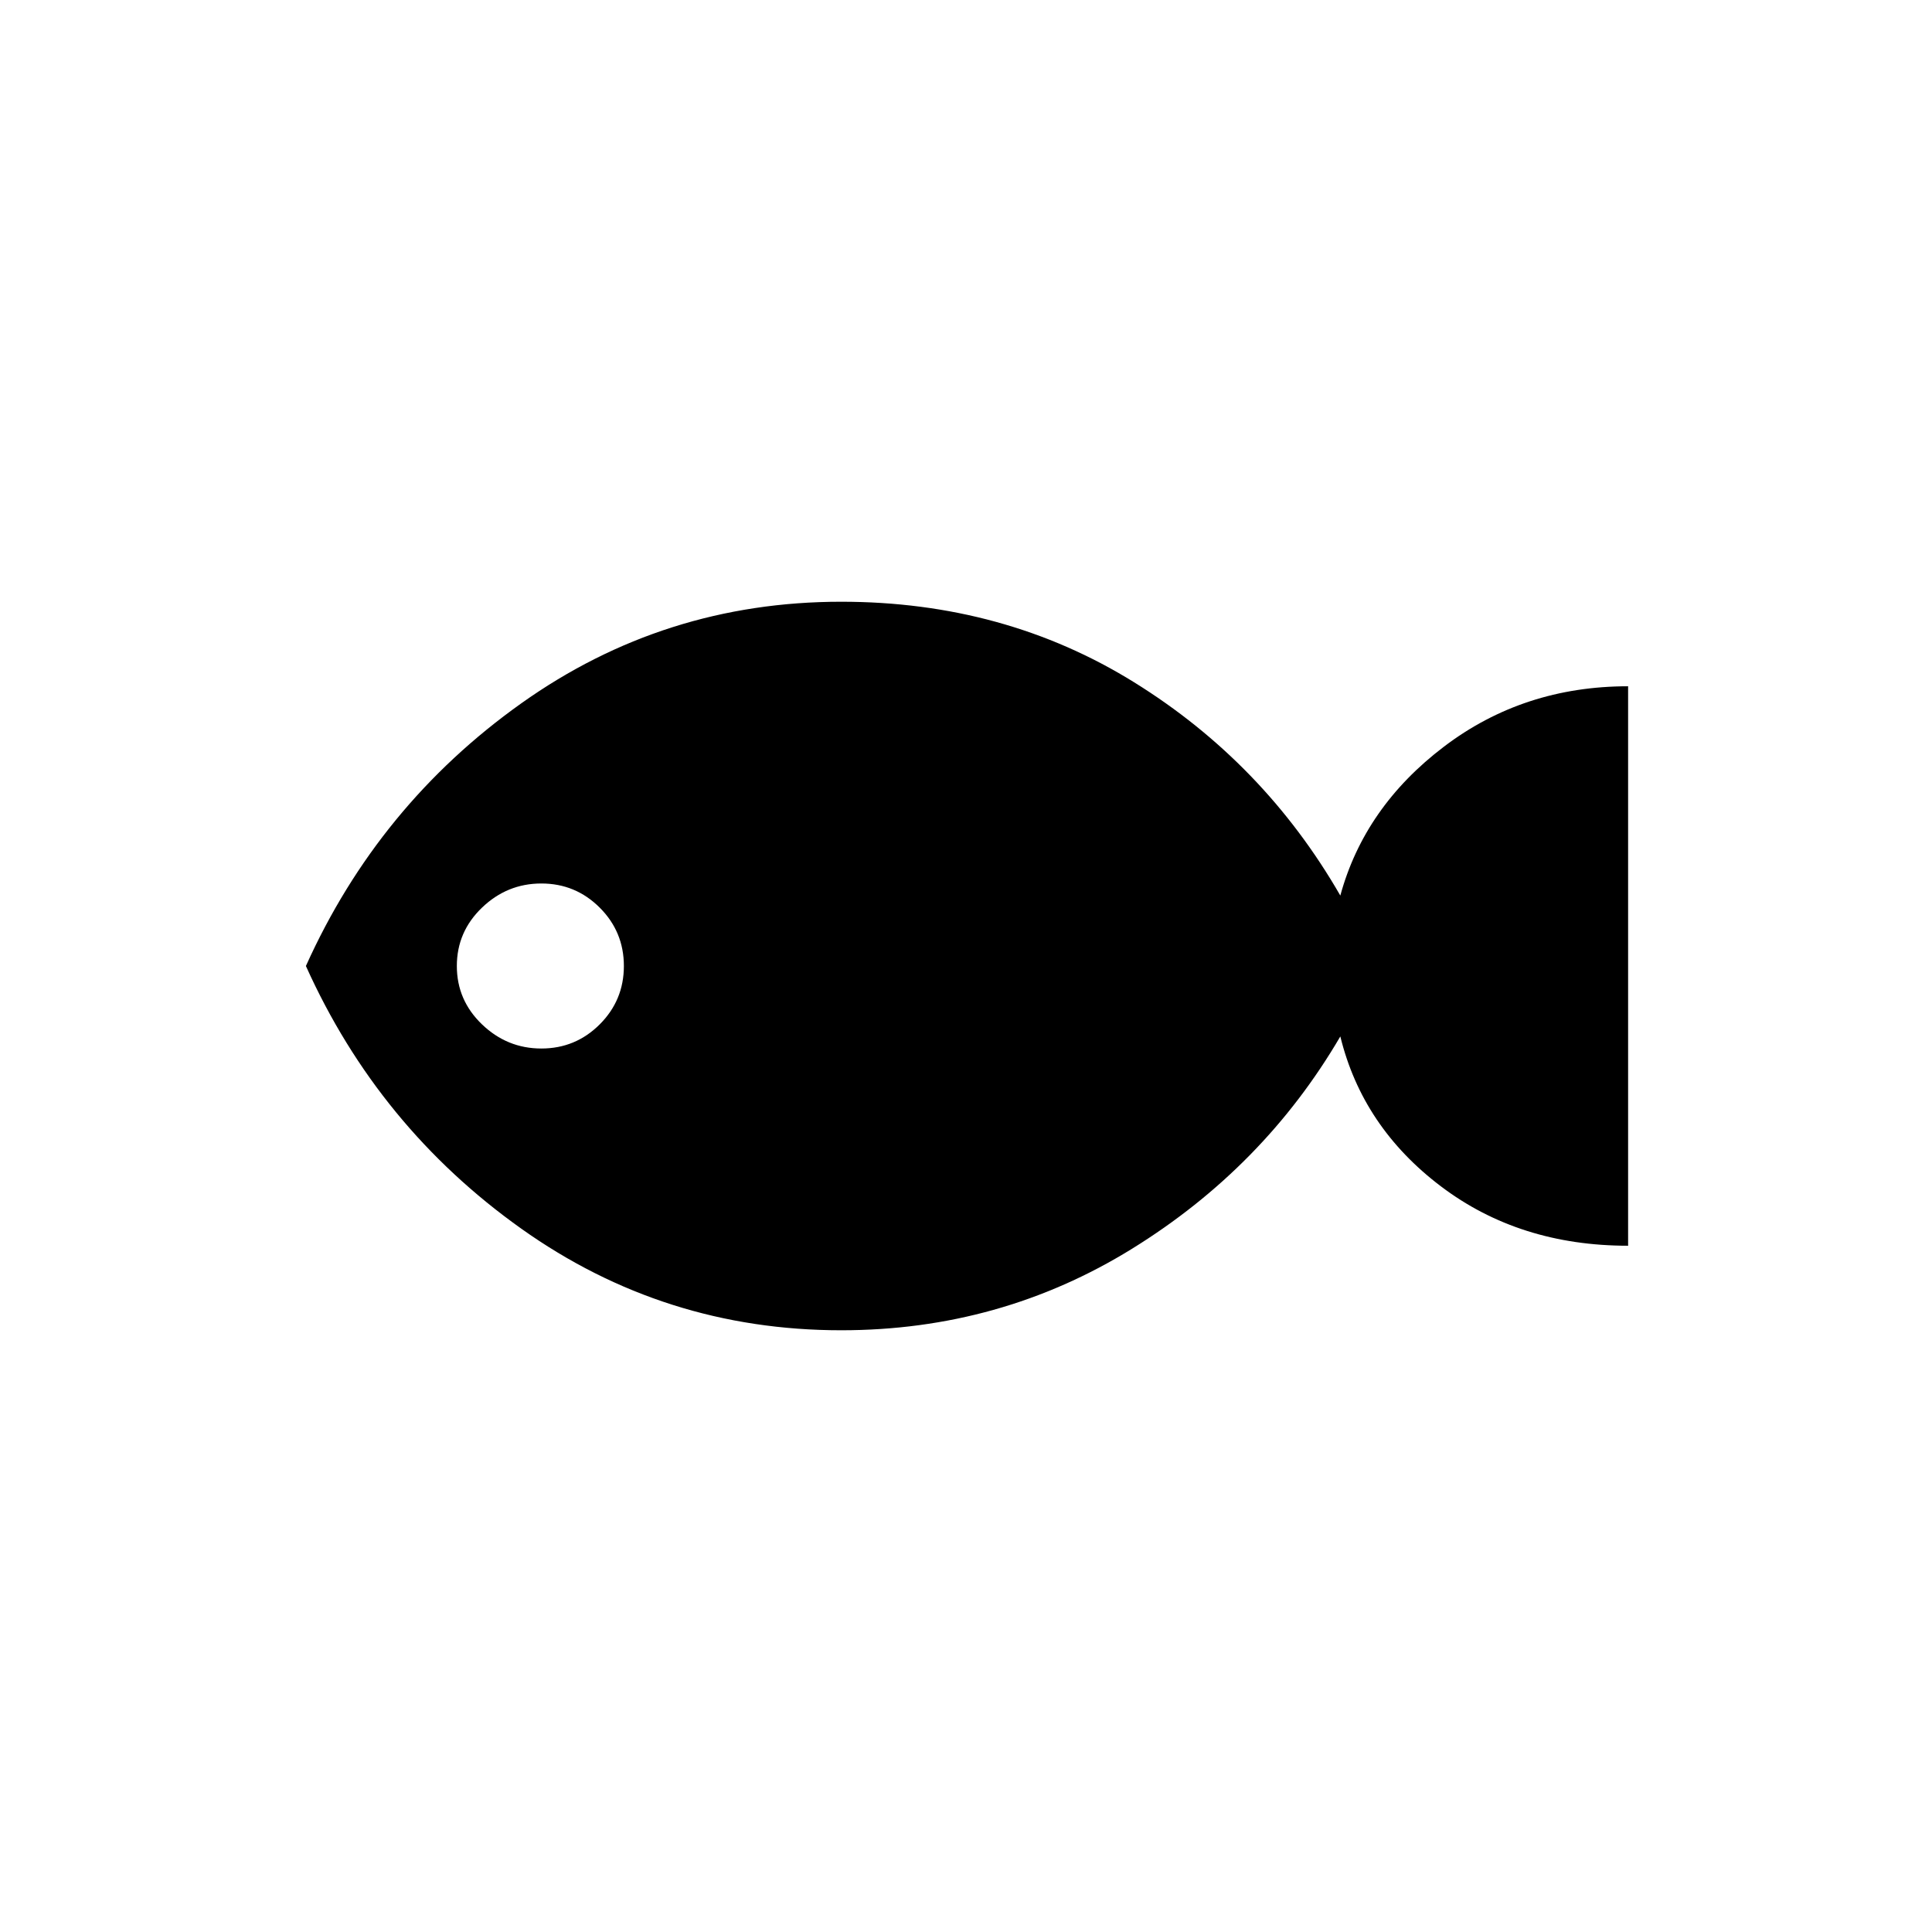 <svg xmlns="http://www.w3.org/2000/svg" width="48" height="48"><path d="M20.9 33.05q-4.4 0-7.95-2.525T7.6 24q1.8-4 5.35-6.525 3.55-2.525 7.95-2.525 4.05 0 7.275 2 3.225 2 5.125 5.3.6-2.2 2.575-3.7t4.575-1.5v13.9q-2.7 0-4.65-1.475Q33.85 28 33.3 25.75q-1.9 3.25-5.175 5.275Q24.85 33.05 20.9 33.05zm-7.45-7q.85 0 1.45-.6t.6-1.45q0-.85-.6-1.45t-1.45-.6q-.85 0-1.475.6-.625.6-.625 1.45t.625 1.45q.625.6 1.475.6z"/></svg>